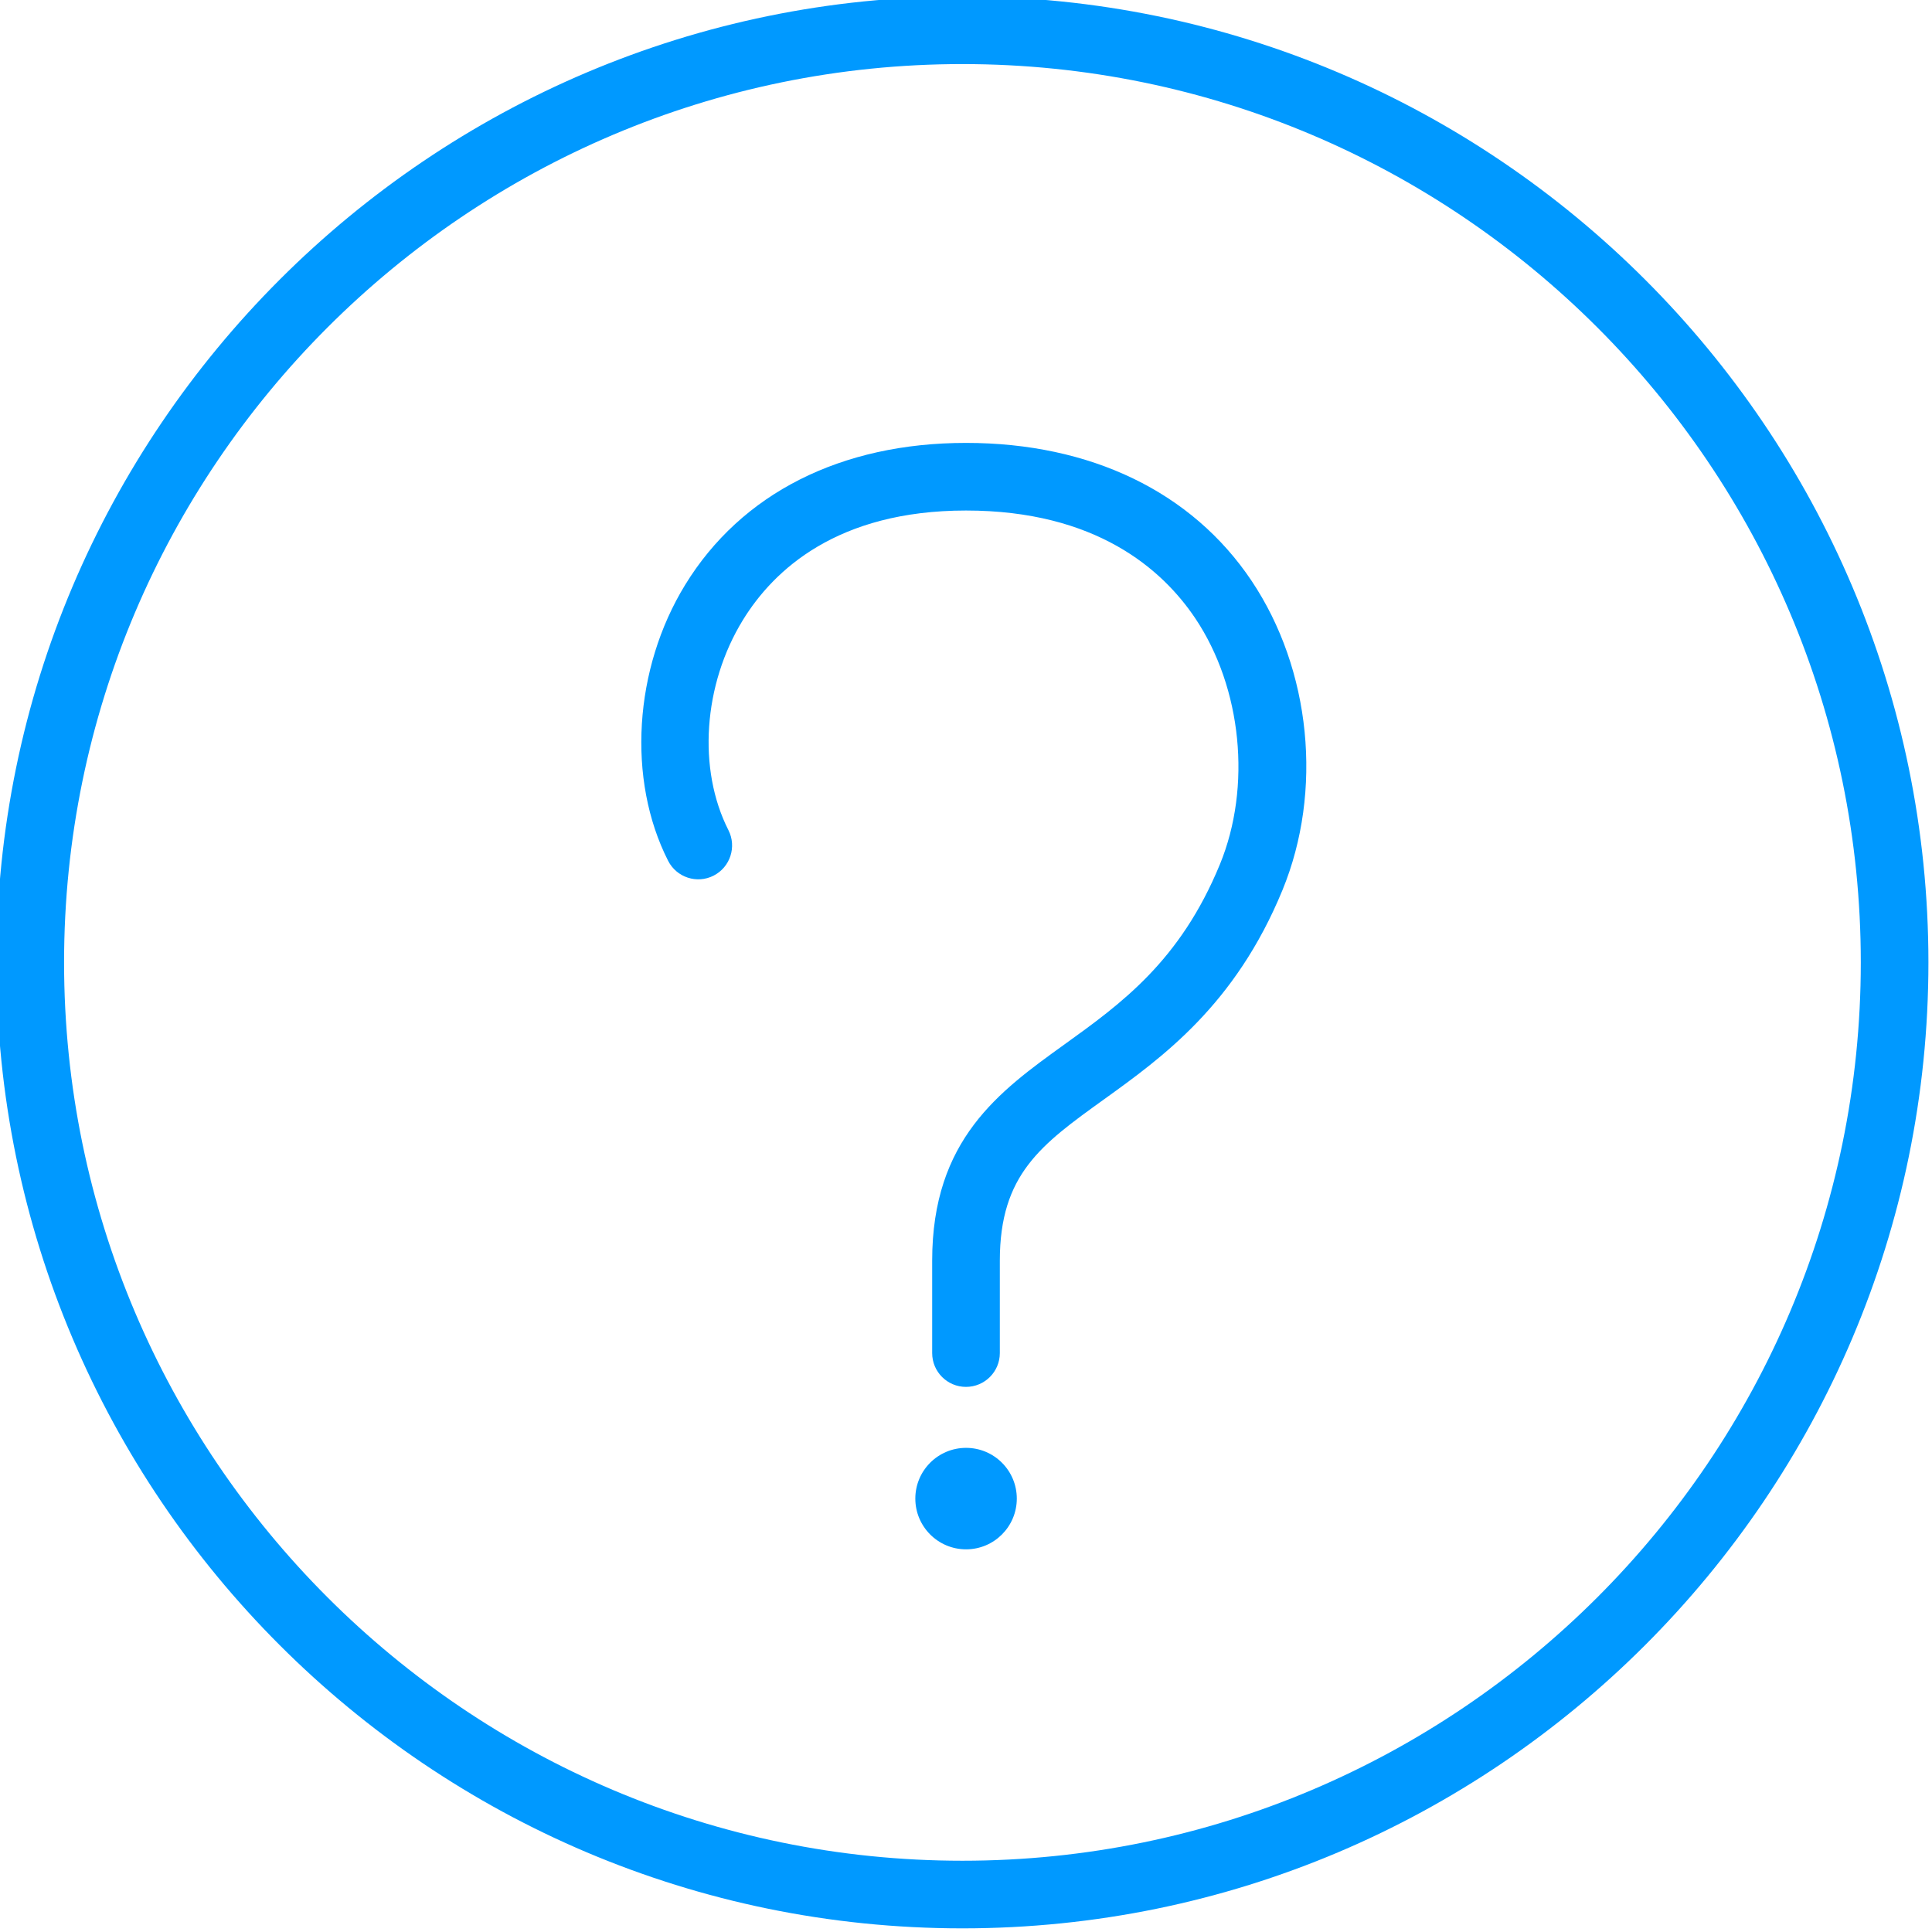 <?xml version="1.0" encoding="utf-8"?>
<!-- Generator: Adobe Illustrator 15.1.0, SVG Export Plug-In  -->
<!DOCTYPE svg PUBLIC "-//W3C//DTD SVG 1.1//EN" "http://www.w3.org/Graphics/SVG/1.1/DTD/svg11.dtd">
<svg version="1.1"
	 xmlns="http://www.w3.org/2000/svg" xmlns:xlink="http://www.w3.org/1999/xlink" xmlns:a="http://ns.adobe.com/AdobeSVGViewerExtensions/3.0/"
	 x="0px" y="0px" width="61px" height="61px" viewBox="0.113 0.113 61 61"
	 overflow="visible" enable-background="new 0.113 0.113 61 61" xml:space="preserve">
<defs>
</defs>
<path fill="#0099FF" d="M30.499,60.998C13.682,60.998,0,47.316,0,30.499S13.682,0,30.499,0C47.317,0,61,13.682,61,30.499
	S47.317,60.998,30.499,60.998z M30.499,2.136c-15.639,0-28.363,12.724-28.363,28.363S14.86,58.863,30.499,58.863
	c15.641,0,28.366-12.724,28.366-28.364S46.14,2.136,30.499,2.136z"/>
<path fill="#0099FF" d="M30.612,43.902c-0.589,0-1.067-0.478-1.067-1.067v-2.92c0-3.821,2.12-5.346,4.17-6.821
	c1.797-1.293,3.656-2.63,4.914-5.689c1.007-2.45,0.695-5.572-0.776-7.768c-1.041-1.553-3.142-3.405-7.24-3.405
	c-4.069,0-6.077,1.882-7.046,3.461c-1.251,2.039-1.434,4.704-0.455,6.631c0.267,0.525,0.057,1.168-0.468,1.436
	c-0.525,0.268-1.168,0.058-1.436-0.468c-1.303-2.564-1.086-6.066,0.539-8.715c1.772-2.889,4.921-4.48,8.866-4.48
	c3.933,0,7.134,1.545,9.015,4.352c1.88,2.806,2.263,6.641,0.976,9.77c-1.489,3.624-3.792,5.28-5.641,6.61
	c-1.976,1.422-3.282,2.361-3.282,5.088v2.92C31.68,43.424,31.202,43.902,30.612,43.902z"/>
<circle fill="#0099FF" cx="30.615" cy="47.429" r="1.602"/>
</svg>
